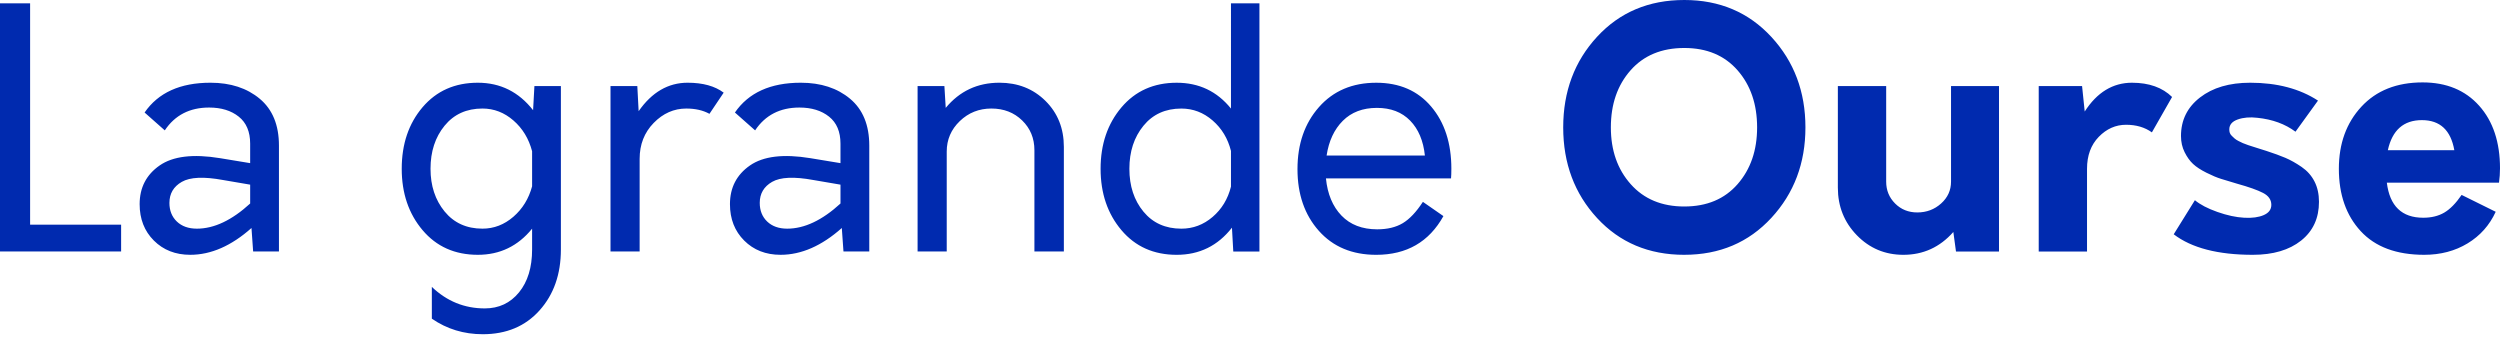 <svg xmlns="http://www.w3.org/2000/svg" width="226" height="31" viewBox="0 0 226 31">
    <path fill="#002AAF" d="M0 22.735V.299h2.722v20.013h8.227v2.423H0zM19.025 7.478c1.815 0 3.3.484 4.457 1.451 1.157.968 1.735 2.378 1.735 4.233v9.573h-2.333l-.15-2.124c-1.814 1.615-3.659 2.423-5.533 2.423-1.337 0-2.433-.429-3.291-1.287-.858-.857-1.286-1.954-1.286-3.29 0-1.496.603-2.662 1.81-3.5 1.206-.838 3.026-1.057 5.459-.658l2.722.449v-1.765c0-1.077-.344-1.89-1.032-2.438-.688-.549-1.58-.823-2.677-.823-1.755 0-3.091.688-4.009 2.064l-1.825-1.615c1.237-1.795 3.221-2.693 5.953-2.693zm-3.71 10.86c0 .697.225 1.26.674 1.69.449.428 1.052.643 1.81.643 1.555 0 3.16-.758 4.816-2.274v-1.705l-2.453-.419c-1.735-.319-2.976-.264-3.724.165-.748.428-1.122 1.062-1.122 1.9zm32.996-10.56h2.393v14.777c0 2.234-.643 4.068-1.93 5.504-1.286 1.436-2.996 2.154-5.13 2.154-1.715 0-3.25-.469-4.606-1.406v-2.872c1.356 1.297 2.951 1.945 4.786 1.945 1.276 0 2.308-.484 3.096-1.451.788-.967 1.182-2.259 1.182-3.874v-1.884c-1.277 1.575-2.912 2.363-4.906 2.363-2.074 0-3.74-.743-4.996-2.229-1.256-1.486-1.884-3.335-1.884-5.549 0-2.233.628-4.088 1.884-5.564 1.257-1.476 2.922-2.214 4.996-2.214 2.034 0 3.7.828 4.995 2.483l.12-2.183zM43.615 20.67c1.037 0 1.969-.36 2.797-1.077.827-.718 1.39-1.636 1.69-2.752V13.67c-.3-1.137-.863-2.064-1.69-2.782-.828-.718-1.76-1.077-2.797-1.077-1.436 0-2.578.518-3.426 1.555-.847 1.037-1.27 2.334-1.27 3.89 0 1.535.423 2.821 1.27 3.858.848 1.037 1.99 1.556 3.426 1.556zM62.16 7.478c1.376 0 2.463.3 3.26.898l-1.285 1.914c-.579-.319-1.277-.478-2.094-.478-1.117 0-2.1.434-2.947 1.301-.848.868-1.271 1.95-1.271 3.246v8.376H55.19V7.778h2.423l.12 2.273c1.197-1.715 2.672-2.573 4.427-2.573zm10.23 0c1.816 0 3.301.484 4.458 1.451 1.157.968 1.735 2.378 1.735 4.233v9.573h-2.333l-.15-2.124c-1.815 1.615-3.66 2.423-5.534 2.423-1.336 0-2.433-.429-3.29-1.287-.858-.857-1.287-1.954-1.287-3.29 0-1.496.603-2.662 1.81-3.5 1.207-.838 3.026-1.057 5.46-.658l2.721.449v-1.765c0-1.077-.344-1.89-1.032-2.438-.688-.549-1.58-.823-2.677-.823-1.755 0-3.091.688-4.008 2.064l-1.825-1.615c1.236-1.795 3.22-2.693 5.953-2.693zm-3.709 10.86c0 .697.225 1.26.674 1.69.448.428 1.052.643 1.81.643 1.555 0 3.16-.758 4.815-2.274v-1.705l-2.452-.419c-1.735-.319-2.977-.264-3.725.165-.748.428-1.122 1.062-1.122 1.9zM90.34 7.477c1.675 0 3.066.549 4.173 1.646 1.107 1.097 1.66 2.483 1.66 4.158v9.453h-2.662V13.58c0-1.077-.369-1.974-1.107-2.692-.738-.718-1.665-1.077-2.782-1.077s-2.069.379-2.857 1.137c-.787.757-1.181 1.675-1.181 2.752v9.034H82.95V7.778h2.423l.12 1.974c1.256-1.516 2.872-2.274 4.846-2.274zM111.28.3h2.573v22.436h-2.364l-.12-2.154c-1.276 1.635-2.94 2.453-4.995 2.453-2.074 0-3.74-.743-4.996-2.229-1.256-1.486-1.884-3.335-1.884-5.549 0-2.214.628-4.063 1.884-5.549 1.257-1.486 2.922-2.229 4.996-2.229 2.014 0 3.65.778 4.906 2.334V.299zm-4.487 20.372c1.057 0 2-.354 2.827-1.062.827-.708 1.38-1.62 1.66-2.738v-3.23c-.28-1.117-.833-2.034-1.66-2.752-.828-.718-1.77-1.077-2.827-1.077-1.436 0-2.578.518-3.425 1.555-.848 1.037-1.272 2.334-1.272 3.89 0 1.555.424 2.846 1.272 3.873.847 1.027 1.989 1.54 3.425 1.54zm24.41-5.415c0 .379-.01.668-.03.868h-11.308c.14 1.416.609 2.537 1.406 3.365.798.828 1.875 1.241 3.23 1.241.918 0 1.686-.184 2.304-.553.619-.369 1.227-1.012 1.825-1.93l1.855 1.287c-1.297 2.333-3.32 3.5-6.073 3.5-2.174 0-3.904-.723-5.19-2.169-1.286-1.446-1.93-3.306-1.93-5.579 0-2.273.649-4.143 1.945-5.609 1.296-1.466 3.021-2.199 5.175-2.199 2.094 0 3.75.718 4.966 2.154 1.216 1.436 1.825 3.31 1.825 5.624zm-6.731-5.504c-1.276 0-2.303.389-3.081 1.167-.778.777-1.266 1.824-1.466 3.14h8.885c-.14-1.336-.584-2.388-1.332-3.155-.747-.768-1.75-1.152-3.006-1.152zm27.79 13.282c-3.21 0-5.838-1.107-7.882-3.32-2.044-2.214-3.066-4.946-3.066-8.197 0-3.25 1.022-5.983 3.066-8.197C146.424 1.107 149.05 0 152.262 0c3.19 0 5.813 1.112 7.867 3.335 2.055 2.224 3.082 4.951 3.082 8.182 0 3.23-1.027 5.958-3.082 8.181-2.054 2.224-4.676 3.336-7.867 3.336zm0-4.368c2.034 0 3.64-.673 4.816-2.019 1.177-1.346 1.765-3.056 1.765-5.13 0-2.094-.588-3.814-1.765-5.16-1.176-1.346-2.782-2.02-4.816-2.02-2.054 0-3.674.674-4.86 2.02-1.188 1.346-1.78 3.066-1.78 5.16 0 2.074.597 3.784 1.794 5.13s2.812 2.02 4.846 2.02zm24.11-10.888h4.338v14.957h-3.889l-.239-1.765c-1.216 1.376-2.722 2.064-4.517 2.064-1.655 0-3.056-.589-4.203-1.765-1.146-1.177-1.72-2.613-1.72-4.308V7.778h4.368v8.645c0 .778.269 1.436.807 1.974.539.539 1.207.808 2.005.808.837 0 1.555-.27 2.153-.808.599-.538.898-1.196.898-1.974V7.778zm16.364-.3c1.535 0 2.742.43 3.62 1.287l-1.825 3.2c-.639-.458-1.416-.687-2.334-.687-.937 0-1.76.364-2.468 1.091-.708.728-1.062 1.69-1.062 2.887v7.479H184.3V7.778h3.919l.239 2.303c1.117-1.735 2.543-2.603 4.278-2.603zm10.918 15.556c-3.15 0-5.534-.618-7.15-1.855l1.915-3.081c.479.399 1.157.753 2.034 1.062.878.309 1.686.484 2.424.523.717.04 1.306-.04 1.764-.239.46-.2.688-.508.688-.927 0-.459-.249-.818-.747-1.077-.499-.26-1.287-.539-2.364-.838-.598-.18-1.077-.324-1.435-.434-.36-.11-.798-.294-1.317-.553-.518-.26-.922-.523-1.211-.793-.29-.269-.544-.623-.763-1.062-.22-.438-.33-.927-.33-1.465 0-1.436.574-2.598 1.721-3.485 1.147-.888 2.657-1.332 4.532-1.332 2.433 0 4.477.539 6.132 1.616l-2.034 2.812c-.937-.698-2.084-1.117-3.44-1.257-.678-.08-1.271-.03-1.78.15-.508.18-.763.479-.763.897 0 .12.015.225.045.314.03.09.09.18.18.27.09.09.174.17.254.239.08.07.194.145.344.224.15.08.284.145.404.195.12.05.279.11.478.18.2.07.37.124.509.164.14.04.33.1.568.18.24.08.43.139.569.179.678.22 1.251.429 1.72.628.468.2.957.474 1.466.823.508.349.897.787 1.166 1.316.27.528.404 1.142.404 1.84 0 1.475-.538 2.642-1.615 3.5-1.077.857-2.533 1.286-4.368 1.286zM226 15.226c0 .419-.03.848-.09 1.287h-10.14c.259 2.113 1.356 3.17 3.29 3.17.738 0 1.371-.154 1.9-.463.528-.31 1.051-.843 1.57-1.6l3.081 1.525c-.558 1.216-1.406 2.169-2.543 2.857-1.136.688-2.443 1.032-3.918 1.032-2.513 0-4.428-.713-5.744-2.14-1.316-1.425-1.974-3.305-1.974-5.638 0-2.273.678-4.143 2.034-5.609 1.356-1.466 3.2-2.198 5.534-2.198 2.154 0 3.859.703 5.115 2.109 1.257 1.405 1.885 3.295 1.885 5.668zm-7.06-4.367c-1.655 0-2.682.907-3.08 2.722h6.012c-.32-1.815-1.296-2.722-2.932-2.722z"/>
</svg>
